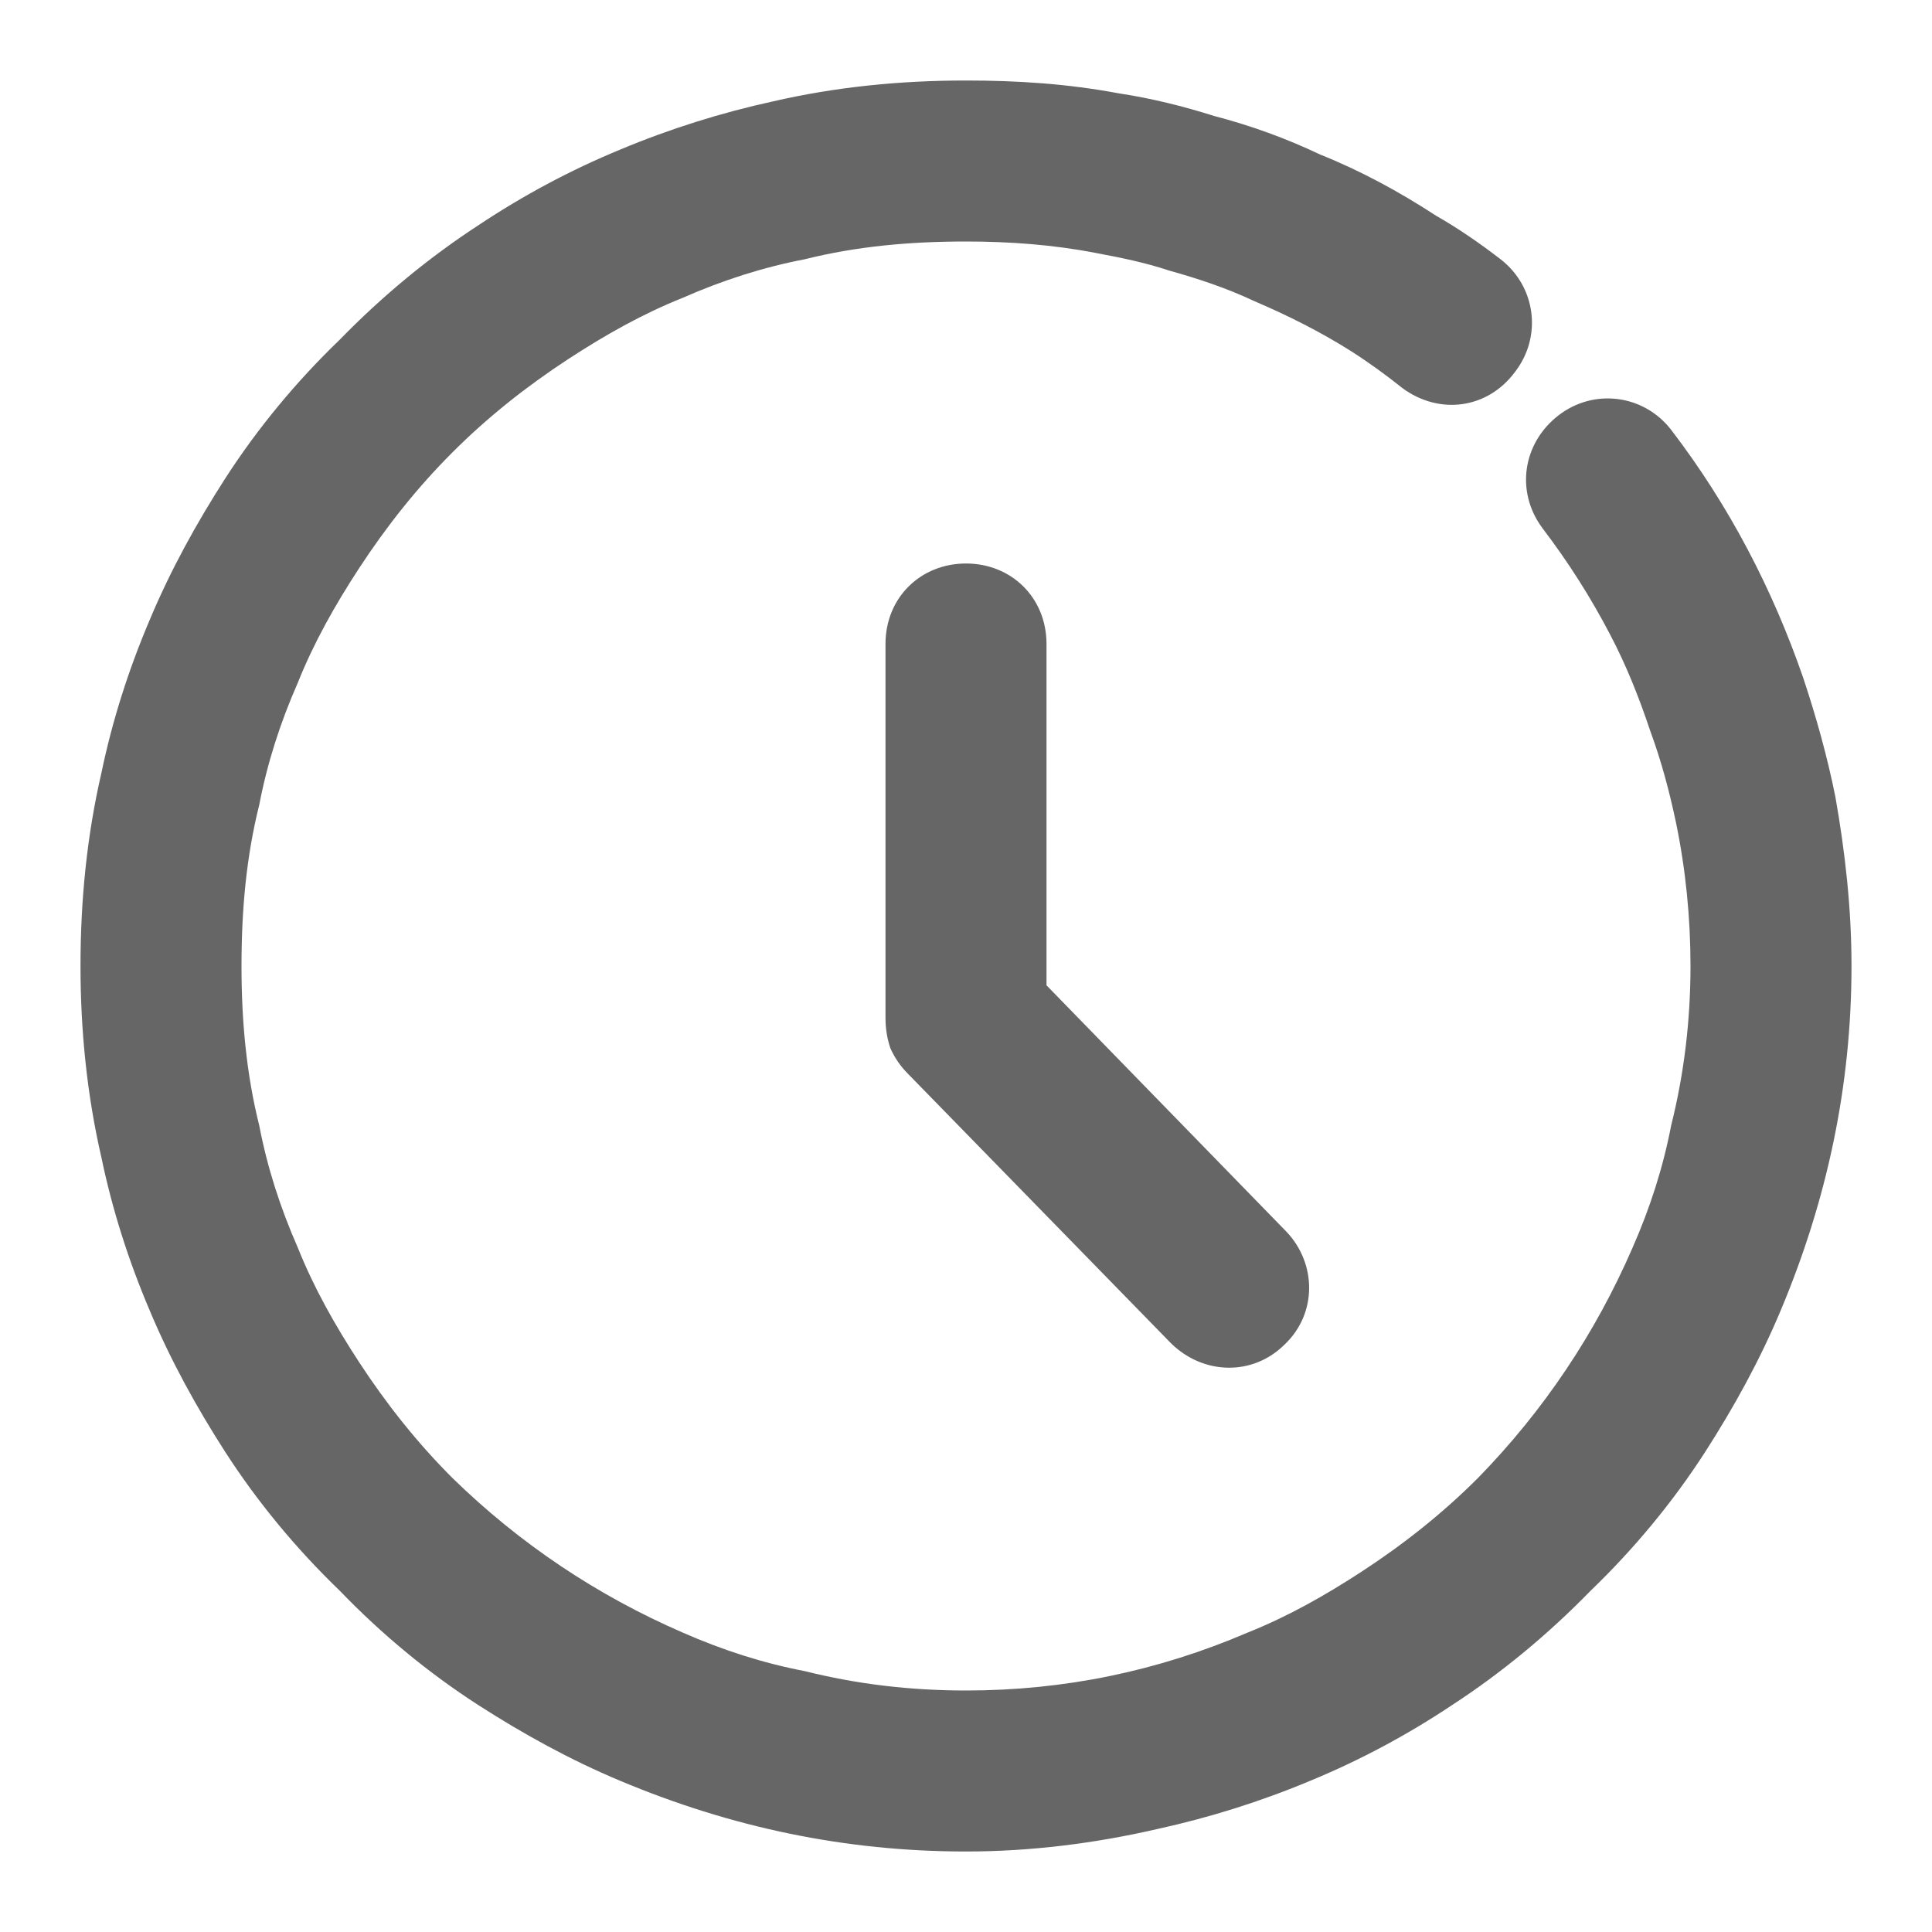 <svg width="12" height="12" viewBox="0 0 12 12" fill="none" xmlns="http://www.w3.org/2000/svg" xmlns:xlink="http://www.w3.org/1999/xlink">
	<desc>
			Created with Pixso.
	</desc>
	<defs>
		<clipPath id="clip45_794">
			<rect width="12" height="12" fill="white" fill-opacity="0"/>
		</clipPath>
	</defs>
	<g clip-path="url(#clip45_794)">
		<path d="M8.71 2.41C8.61 2.33 8.5 2.25 8.39 2.18C8.2 2.06 8 1.96 7.79 1.87C7.62 1.79 7.44 1.73 7.26 1.68C7.11 1.63 6.96 1.6 6.8 1.57C6.54 1.52 6.27 1.5 6 1.5C5.65 1.5 5.32 1.53 5 1.61C4.74 1.66 4.49 1.74 4.24 1.85C3.99 1.95 3.76 2.08 3.53 2.23C3.27 2.4 3.03 2.59 2.81 2.81C2.59 3.03 2.4 3.27 2.23 3.53C2.08 3.76 1.95 3.99 1.85 4.24C1.74 4.49 1.66 4.74 1.61 5C1.53 5.32 1.5 5.65 1.5 6C1.5 6.34 1.53 6.67 1.61 6.99C1.66 7.25 1.74 7.5 1.85 7.75C1.95 8 2.08 8.23 2.23 8.46C2.4 8.72 2.59 8.96 2.81 9.18C3.23 9.59 3.71 9.91 4.24 10.14C4.49 10.25 4.74 10.33 5 10.38C5.32 10.46 5.65 10.5 6 10.5C6.61 10.5 7.19 10.38 7.75 10.14C8 10.04 8.23 9.91 8.46 9.76C8.72 9.59 8.96 9.4 9.18 9.18C9.59 8.76 9.91 8.28 10.14 7.75C10.25 7.5 10.33 7.25 10.38 6.99C10.46 6.67 10.5 6.34 10.5 6C10.5 5.7 10.47 5.4 10.41 5.11C10.37 4.92 10.32 4.73 10.25 4.54C10.18 4.33 10.1 4.13 10 3.94C9.88 3.71 9.74 3.49 9.58 3.28C9.41 3.05 9.46 2.75 9.68 2.58C9.9 2.41 10.21 2.45 10.38 2.67C10.74 3.14 11.01 3.66 11.2 4.21C11.28 4.45 11.35 4.7 11.4 4.95C11.46 5.29 11.5 5.64 11.5 6C11.5 6.74 11.35 7.45 11.06 8.14C10.93 8.45 10.77 8.74 10.59 9.02C10.39 9.33 10.15 9.62 9.88 9.88Q9.48 10.29 9.02 10.59Q8.6 10.87 8.14 11.06C7.83 11.19 7.51 11.29 7.19 11.36C6.8 11.45 6.4 11.5 6 11.5C5.25 11.5 4.54 11.35 3.85 11.06C3.54 10.93 3.25 10.77 2.97 10.59C2.66 10.39 2.37 10.15 2.11 9.88C1.84 9.62 1.6 9.33 1.4 9.02C1.22 8.74 1.06 8.45 0.93 8.14Q0.73 7.67 0.63 7.19C0.54 6.8 0.5 6.4 0.5 6C0.5 5.59 0.54 5.19 0.63 4.8Q0.73 4.32 0.93 3.85C1.06 3.54 1.22 3.25 1.4 2.97C1.6 2.66 1.84 2.37 2.11 2.11Q2.51 1.7 2.97 1.4L2.97 1.4L2.97 1.4Q3.39 1.12 3.85 0.93C4.16 0.8 4.48 0.7 4.8 0.63C5.19 0.54 5.59 0.5 6 0.5C6.32 0.5 6.63 0.52 6.95 0.58C7.15 0.61 7.35 0.66 7.54 0.72C7.77 0.78 7.99 0.86 8.2 0.96C8.45 1.06 8.69 1.19 8.92 1.34C9.06 1.42 9.19 1.51 9.32 1.61C9.54 1.78 9.58 2.09 9.41 2.31C9.24 2.54 8.94 2.58 8.71 2.41ZM6 3.5C6.28 3.5 6.5 3.71 6.5 4L6.5 6.12L7.99 7.65C8.18 7.85 8.18 8.16 7.98 8.35C7.78 8.55 7.47 8.54 7.27 8.34L5.64 6.67Q5.57 6.6 5.53 6.51C5.51 6.45 5.5 6.39 5.5 6.32L5.5 4C5.5 3.71 5.72 3.5 6 3.5Z" fill="#000000" fill-opacity="0.6" fill-rule="evenodd"/>
	</g>
</svg>
